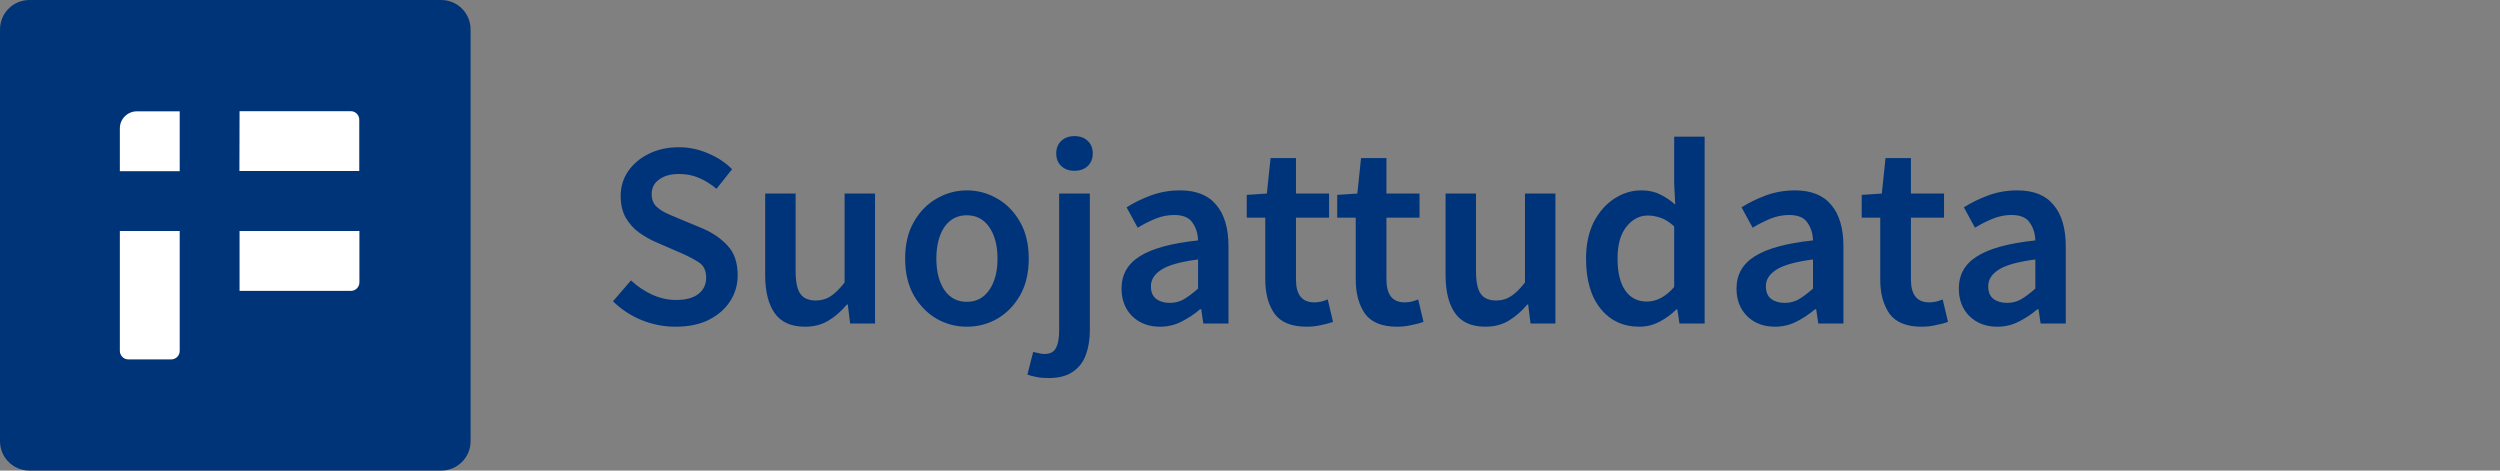 <svg fill="none" height="32" viewBox="0 0 170 32" width="170"
  xmlns="http://www.w3.org/2000/svg">
  <rect x="0" y="0" width="170" height="32" fill="#808080" stroke="none"/>
  <path d="m30 0h-28c-1.105 0-2 .895-2 2v28c0 1.105.895 2 2 2h28c1.105 0 2-.895 2-2v-28c0-1.105-.895-2-2-2z" fill="#003479"/>
  <path d="m45.932 22.216c-.792 0-1.56-.15-2.304-.45-.732-.3-1.38-.726-1.944-1.278l1.224-1.422c.42.396.9.72 1.44.972.54.24 1.08.36 1.62.36.672 0 1.182-.138 1.53-.414s.522-.642.522-1.098c0-.492-.174-.846-.522-1.062-.336-.216-.768-.438-1.296-.666l-1.62-.702c-.384-.168-.762-.384-1.134-.648-.36-.264-.66-.6-.9-1.008-.228-.408-.342-.9-.342-1.476 0-.624.168-1.182.504-1.674.348-.504.816-.9 1.404-1.188.6-.3 1.284-.45 2.052-.45.684 0 1.344.138 1.98.414.636.264 1.182.624 1.638 1.08l-1.062 1.332c-.372-.312-.768-.558-1.188-.738-.408-.18-.864-.27-1.368-.27-.552 0-1.002.126-1.35.378-.336.24-.504.576-.504 1.008 0 .3.084.552.252.756.18.192.414.36.702.504.288.132.594.264.918.396l1.602.666c.696.3 1.266.696 1.71 1.188.444.48.666 1.146.666 1.998 0 .636-.168 1.218-.504 1.746s-.822.954-1.458 1.278c-.624.312-1.38.468-2.268.468zm8.819 0c-.948 0-1.638-.306-2.07-.918s-.648-1.476-.648-2.592v-5.544h2.07v5.274c0 .732.108 1.248.324 1.548s.564.45 1.044.45c.384 0 .72-.096 1.008-.288.3-.192.618-.504.954-.936v-6.048h2.07v8.838h-1.692l-.162-1.296h-.054c-.384.456-.804.822-1.26 1.098s-.984.414-1.584.414zm10.992 0c-.732 0-1.416-.18-2.052-.54-.636-.372-1.152-.9-1.548-1.584-.396-.696-.594-1.53-.594-2.502 0-.984.198-1.818.594-2.502.396-.696.912-1.224 1.548-1.584.636-.372 1.32-.558 2.052-.558.744 0 1.434.186 2.07.558.636.36 1.152.888 1.548 1.584.396.684.594 1.518.594 2.502 0 .972-.198 1.806-.594 2.502-.396.684-.912 1.212-1.548 1.584-.636.36-1.326.54-2.07.54zm0-1.692c.648 0 1.158-.27 1.53-.81s.558-1.248.558-2.124c0-.888-.186-1.602-.558-2.142s-.882-.81-1.53-.81-1.158.27-1.53.81c-.36.54-.54 1.254-.54 2.142 0 .876.18 1.584.54 2.124.372.54.882.81 1.53.81zm5.559 5.184c-.324 0-.6-.024-.828-.072-.24-.048-.444-.102-.612-.162l.396-1.548c.12.036.246.066.378.09.12.036.246.054.378.054.396 0 .66-.138.792-.414.144-.264.216-.654.216-1.17v-9.324h2.088v9.288c0 .624-.09 1.182-.27 1.674s-.474.876-.882 1.152c-.408.288-.96.432-1.656.432zm1.764-14.094c-.372 0-.672-.108-.9-.324s-.342-.504-.342-.864c0-.348.114-.63.342-.846s.528-.324.9-.324.672.108.9.324.342.498.342.846c0 .36-.114.648-.342.864s-.528.324-.9.324zm5.809 10.602c-.768 0-1.398-.24-1.89-.72-.48-.48-.72-1.104-.72-1.872 0-.948.414-1.68 1.242-2.196.828-.528 2.148-.888 3.96-1.08-.012-.468-.138-.87-.378-1.206-.228-.348-.642-.522-1.242-.522-.432 0-.858.084-1.278.252-.408.168-.81.372-1.206.612l-.756-1.386c.492-.312 1.044-.582 1.656-.81.624-.228 1.284-.342 1.98-.342 1.104 0 1.926.33 2.466.99.552.648.828 1.59.828 2.826v5.238h-1.71l-.144-.972h-.072c-.396.336-.822.618-1.278.846-.444.228-.93.342-1.458.342zm.666-1.62c.36 0 .684-.084.972-.252.3-.18.618-.42.954-.72v-1.98c-1.2.156-2.034.39-2.502.702-.468.3-.702.672-.702 1.116 0 .396.12.684.36.864s.546.27.918.27zm9.306 1.62c-1.02 0-1.746-.294-2.178-.882-.42-.6-.63-1.374-.63-2.322v-4.212h-1.26v-1.548l1.368-.09.252-2.412h1.728v2.412h2.25v1.638h-2.25v4.212c0 1.032.414 1.548 1.242 1.548.156 0 .318-.018.486-.054.168-.048.312-.096.432-.144l.36 1.53c-.24.084-.516.156-.828.216-.3.072-.624.108-.972.108zm6.152 0c-1.02 0-1.746-.294-2.178-.882-.42-.6-.63-1.374-.63-2.322v-4.212h-1.26v-1.548l1.368-.09.252-2.412h1.728v2.412h2.25v1.638h-2.25v4.212c0 1.032.414 1.548 1.242 1.548.156 0 .318-.018.486-.054.168-.048.312-.096.432-.144l.36 1.53c-.24.084-.516.156-.828.216-.3.072-.624.108-.972.108zm6.018 0c-.948 0-1.638-.306-2.07-.918s-.648-1.476-.648-2.592v-5.544h2.07v5.274c0 .732.108 1.248.324 1.548s.564.45 1.044.45c.384 0 .72-.096 1.008-.288.3-.192.618-.504.954-.936v-6.048h2.07v8.838h-1.692l-.162-1.296h-.054c-.384.456-.804.822-1.26 1.098s-.984.414-1.584.414zm10.47 0c-1.104 0-1.986-.408-2.646-1.224s-.99-1.95-.99-3.402c0-.96.174-1.788.522-2.484.36-.696.828-1.23 1.404-1.602s1.182-.558 1.818-.558c.504 0 .93.09 1.278.27.36.168.708.402 1.044.702l-.072-1.422v-3.204h2.07v12.708h-1.71l-.144-.954h-.072c-.324.324-.702.6-1.134.828s-.888.342-1.368.342zm.504-1.71c.66 0 1.278-.33 1.854-.99v-4.122c-.3-.276-.6-.468-.9-.576s-.6-.162-.9-.162c-.564 0-1.05.258-1.458.774-.396.504-.594 1.218-.594 2.142 0 .948.174 1.674.522 2.178s.84.756 1.476.756zm8.702 1.71c-.768 0-1.398-.24-1.89-.72-.48-.48-.72-1.104-.72-1.872 0-.948.414-1.68 1.242-2.196.828-.528 2.148-.888 3.96-1.08-.012-.468-.138-.87-.378-1.206-.228-.348-.642-.522-1.242-.522-.432 0-.858.084-1.278.252-.408.168-.81.372-1.206.612l-.756-1.386c.492-.312 1.044-.582 1.656-.81.624-.228 1.284-.342 1.98-.342 1.104 0 1.926.33 2.466.99.552.648.828 1.59.828 2.826v5.238h-1.71l-.144-.972h-.072c-.396.336-.822.618-1.278.846-.444.228-.93.342-1.458.342zm.666-1.62c.36 0 .684-.084.972-.252.3-.18.618-.42.954-.72v-1.98c-1.2.156-2.034.39-2.502.702-.468.3-.702.672-.702 1.116 0 .396.12.684.36.864s.546.27.918.27zm9.306 1.62c-1.02 0-1.746-.294-2.178-.882-.42-.6-.63-1.374-.63-2.322v-4.212h-1.26v-1.548l1.368-.09.252-2.412h1.728v2.412h2.25v1.638h-2.25v4.212c0 1.032.414 1.548 1.242 1.548.156 0 .318-.018.486-.054.168-.048.312-.096.432-.144l.36 1.53c-.24.084-.516.156-.828.216-.3.072-.624.108-.972.108zm5.146 0c-.768 0-1.398-.24-1.89-.72-.48-.48-.72-1.104-.72-1.872 0-.948.414-1.68 1.242-2.196.828-.528 2.148-.888 3.96-1.08-.012-.468-.138-.87-.378-1.206-.228-.348-.642-.522-1.242-.522-.432 0-.858.084-1.278.252-.408.168-.81.372-1.206.612l-.756-1.386c.492-.312 1.044-.582 1.656-.81.624-.228 1.284-.342 1.98-.342 1.104 0 1.926.33 2.466.99.552.648.828 1.59.828 2.826v5.238h-1.71l-.144-.972h-.072c-.396.336-.822.618-1.278.846-.444.228-.93.342-1.458.342zm.666-1.62c.36 0 .684-.084.972-.252.3-.18.618-.42.954-.72v-1.98c-1.2.156-2.034.39-2.502.702-.468.3-.702.672-.702 1.116 0 .396.12.684.36.864s.546.27.918.27z" fill="#00347a"/>
  <g fill="#fff">
    <path d="m8.15 11.64v-2.91c0-.64.52-1.16 1.16-1.16h2.91v4.07"/>
    <path d="m8.15 15.71h4.07v8.15c0 .32-.26.58-.58.58h-2.91c-.32 0-.58-.26-.58-.58"/>
    <path d="m16.29 7.56h7.56c.32 0 .58.26.58.58v3.49h-8.15"/>
    <path d="m23.85 19.78h-7.56v-4.07h8.15v3.49c0 .32-.26.58-.58.58z"/>
  </g>
</svg>
